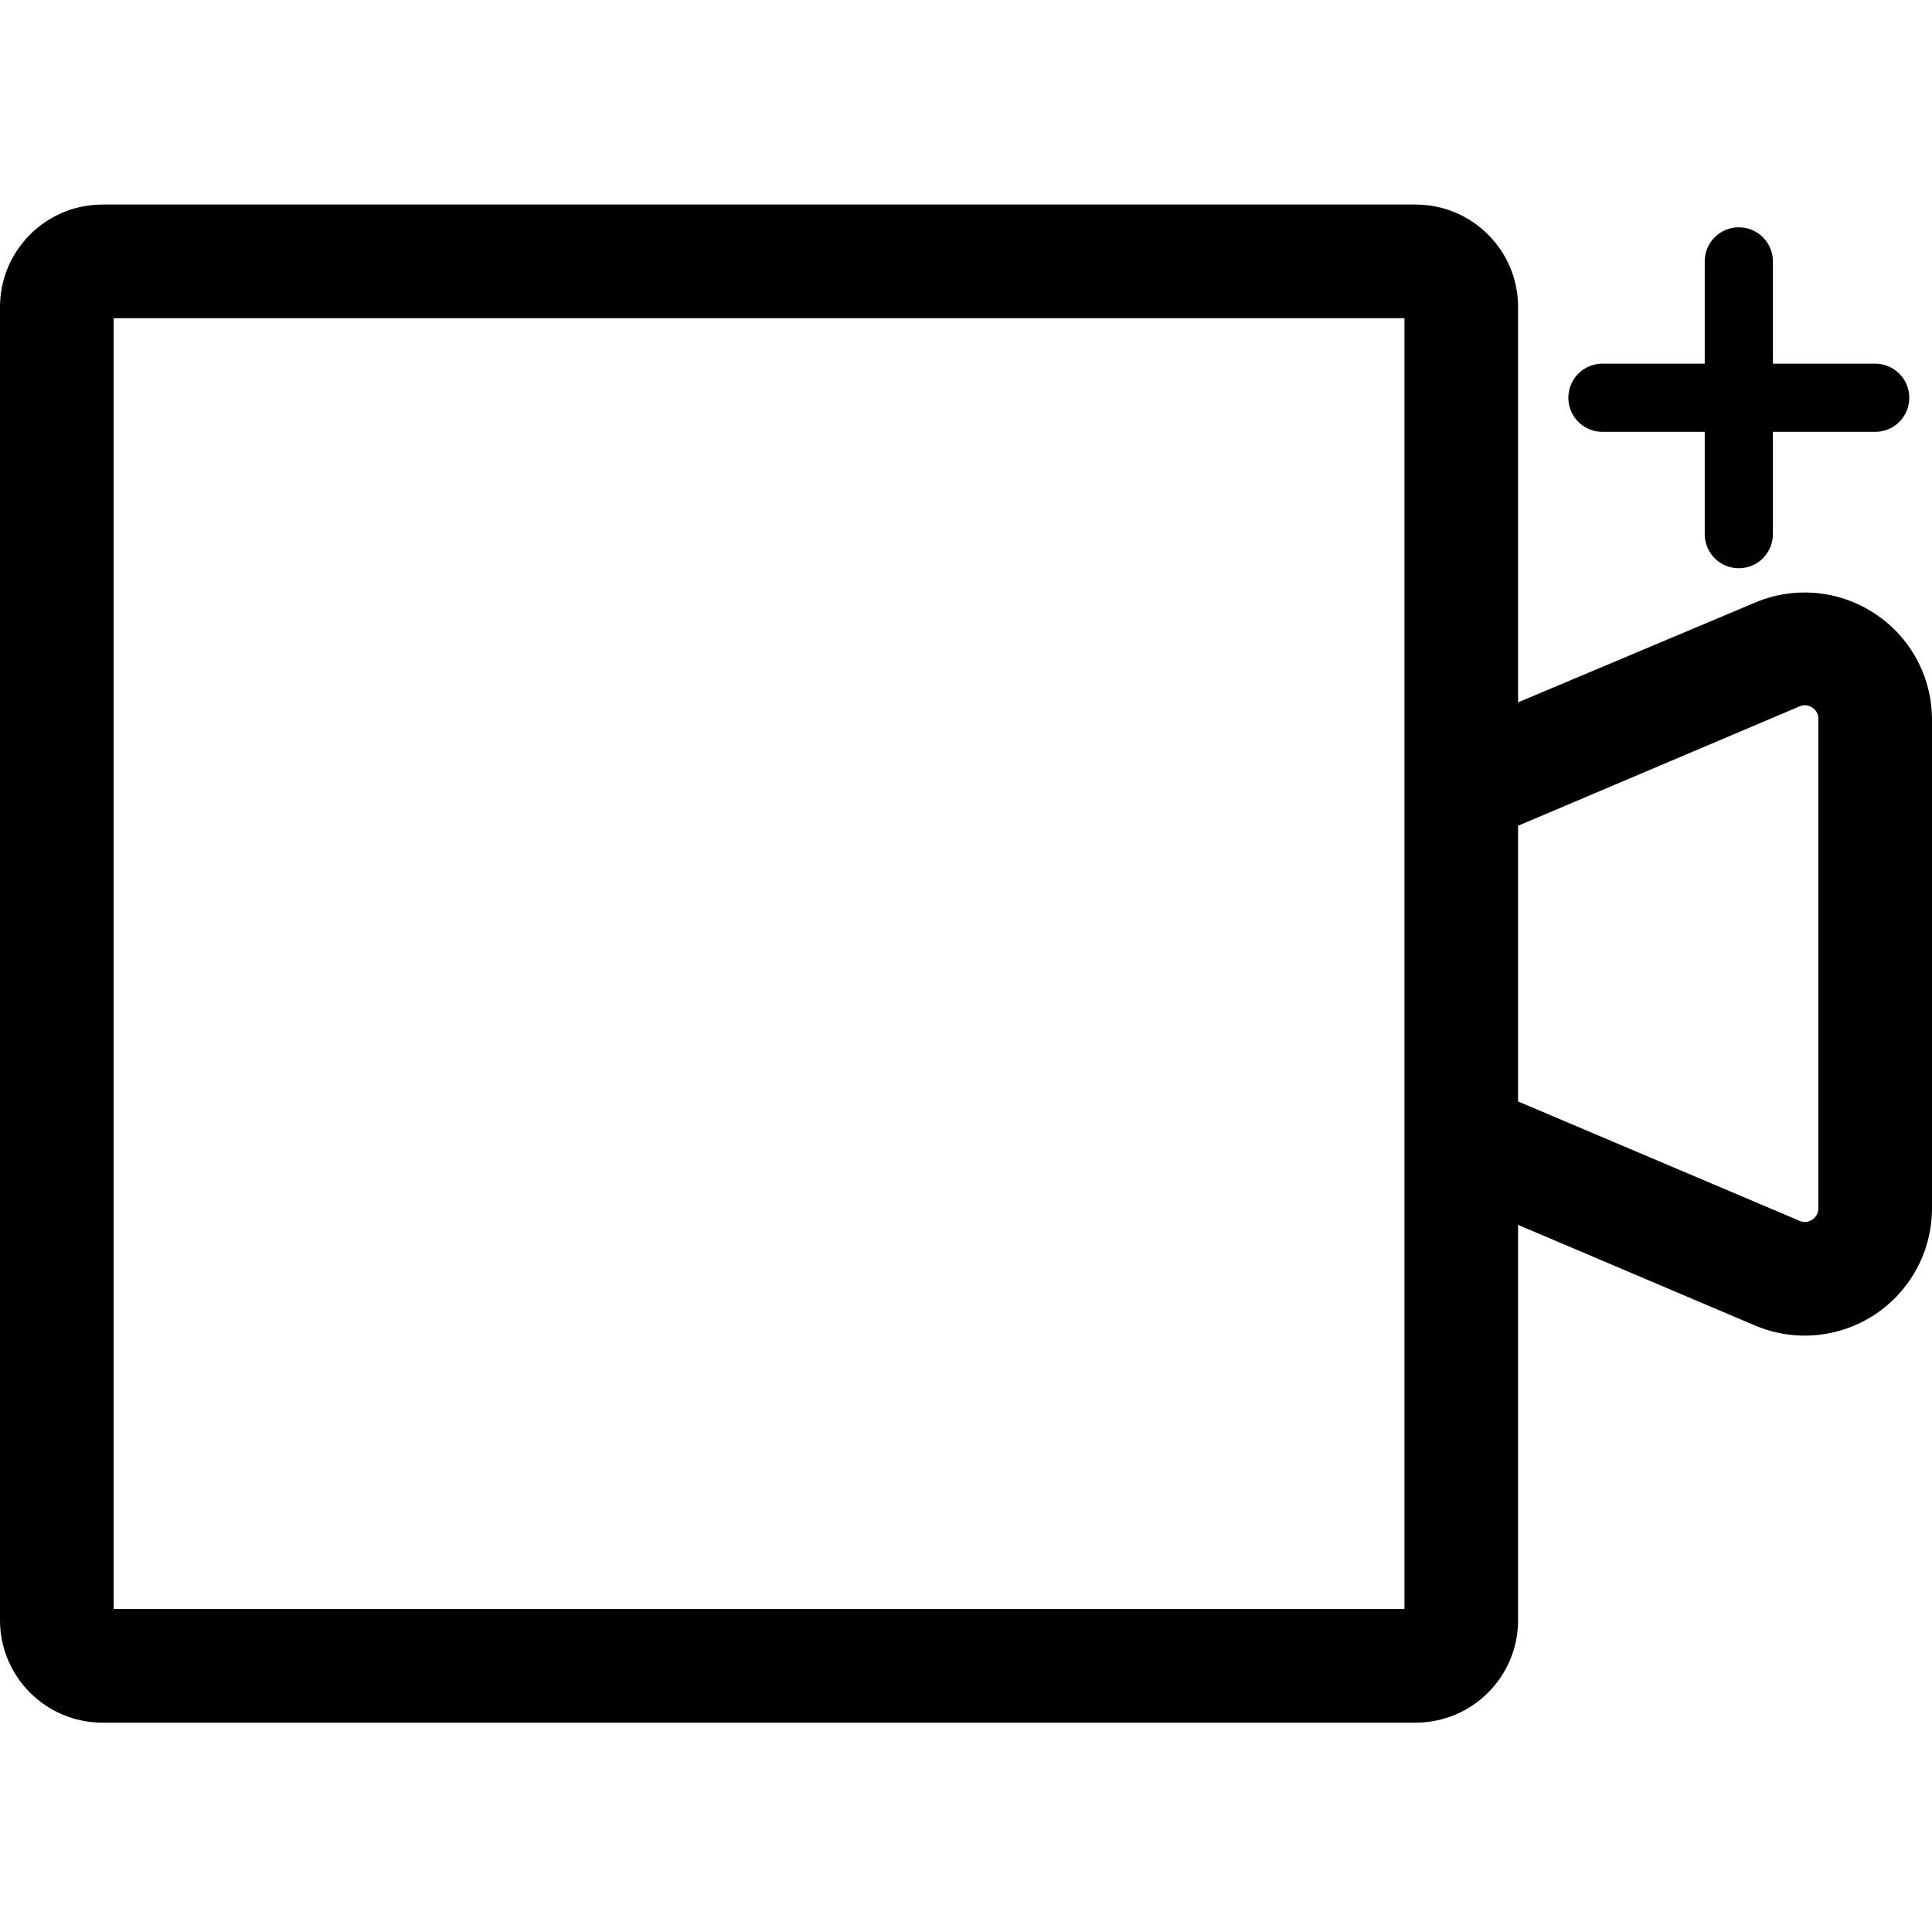 <svg width="100" height="100" viewBox="0 0 100 100" fill="none" xmlns="http://www.w3.org/2000/svg">
<path fill-rule="evenodd" clip-rule="evenodd" d="M90.847 31.188C92.879 30.328 95.208 30.544 97.047 31.764C98.877 32.97 99.984 35.009 100 37.2V62.541C100 64.75 98.894 66.812 97.053 68.033C95.212 69.254 92.882 69.471 90.847 68.611L78.576 63.4V83.87C78.57 86.791 76.204 89.158 73.282 89.164H5.294C2.373 89.158 0.006 86.791 0 83.87V15.882C0.006 12.961 2.373 10.594 5.294 10.588H73.282C76.204 10.594 78.57 12.961 78.576 15.882V36.353L90.847 31.188ZM5.882 16.47V83.282H72.694V16.47H5.882ZM93.8 63.129C94.001 63.002 94.122 62.779 94.118 62.541V37.2C94.12 36.965 93.999 36.747 93.8 36.623C93.607 36.487 93.355 36.464 93.141 36.564L78.576 42.741V57.011L93.141 63.188C93.355 63.288 93.607 63.266 93.8 63.129Z" fill="black"/>
<path d="M91.765 18.823H97.059C98.034 18.823 98.824 19.614 98.824 20.588C98.824 21.563 98.034 22.353 97.059 22.353H91.765V27.647C91.765 28.622 90.975 29.412 90 29.412C89.026 29.412 88.236 28.622 88.236 27.647V22.353H82.942C81.967 22.353 81.177 21.563 81.177 20.588C81.177 19.614 81.967 18.823 82.942 18.823H88.236V13.529C88.236 12.555 89.026 11.765 90 11.765C90.975 11.765 91.765 12.555 91.765 13.529V18.823Z" fill="black"/>
</svg>
